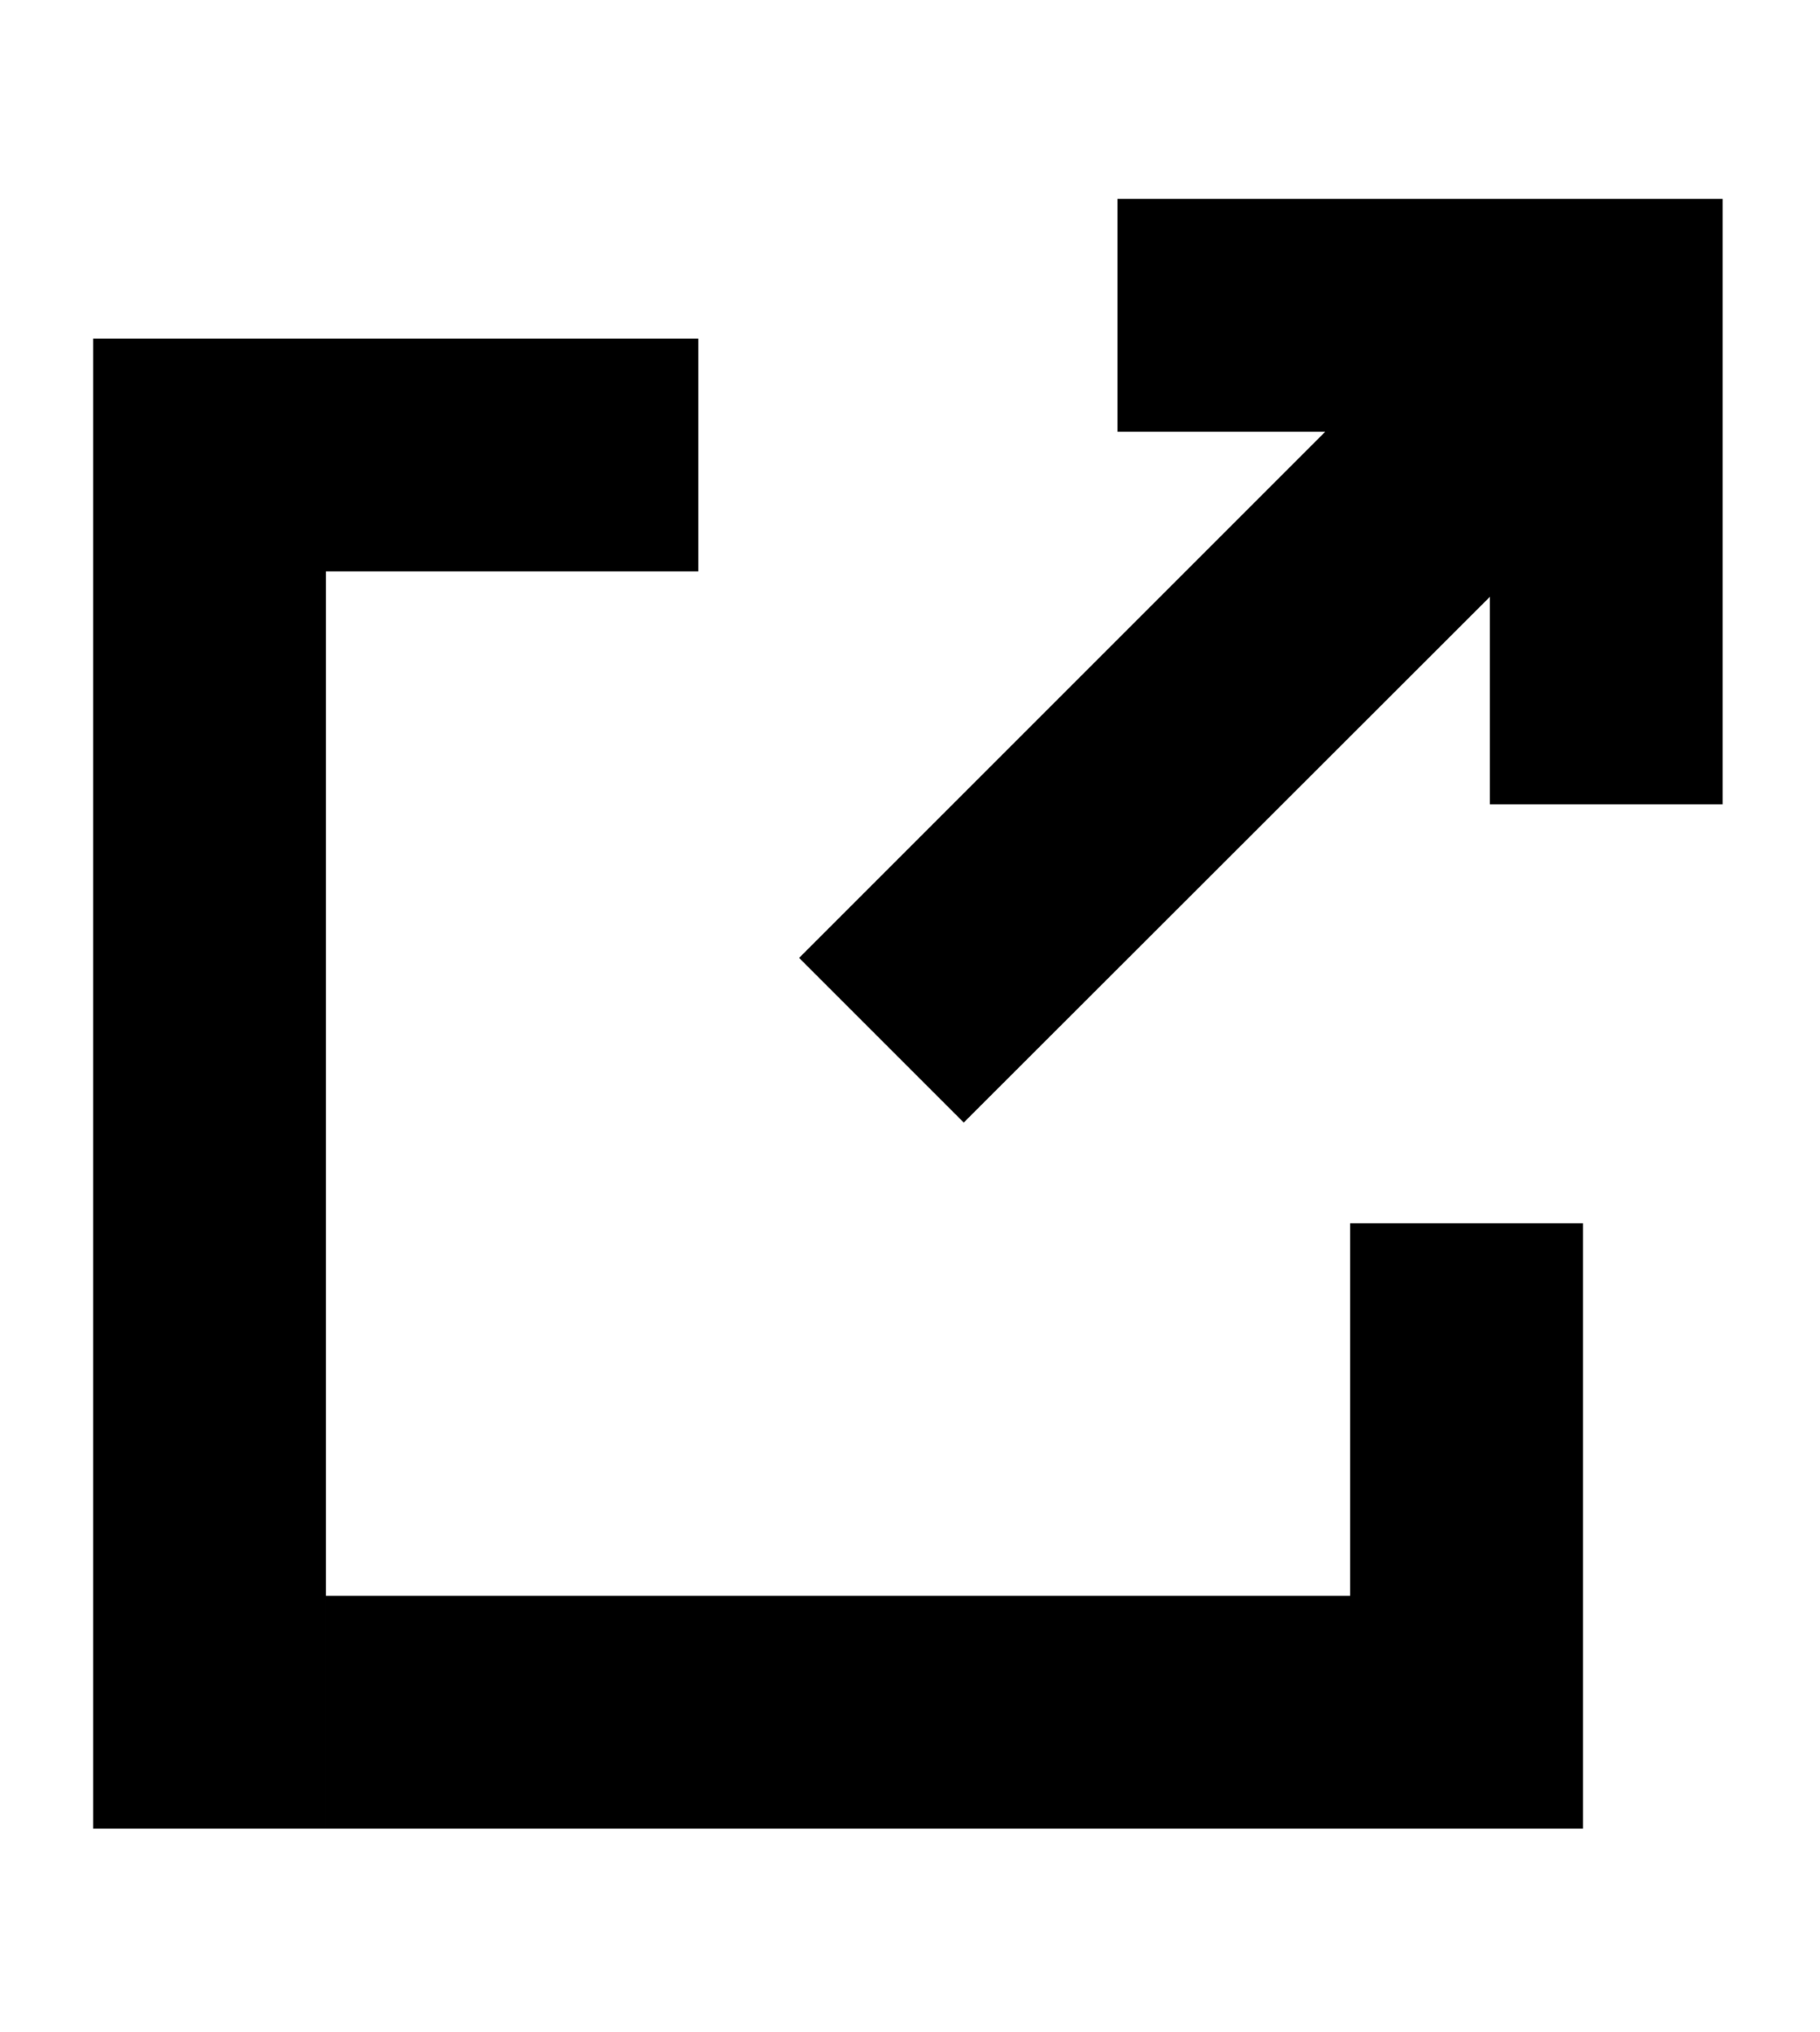<svg xmlns="http://www.w3.org/2000/svg" viewBox="0 0 43 48"><title>Leave site</title><path fill="currentColor" d="M31.9 43.2H7.7v-5.5h24.2v-8.8h5.5v14.3zm-29.7 0V13.5h5.5v29.7zm0-29.7V8h14.3v5.5zM18.88 22.63L31.31 10.2H26.4V4.7h14.3V19h-5.5V14.1L22.77 26.52z"/></svg>